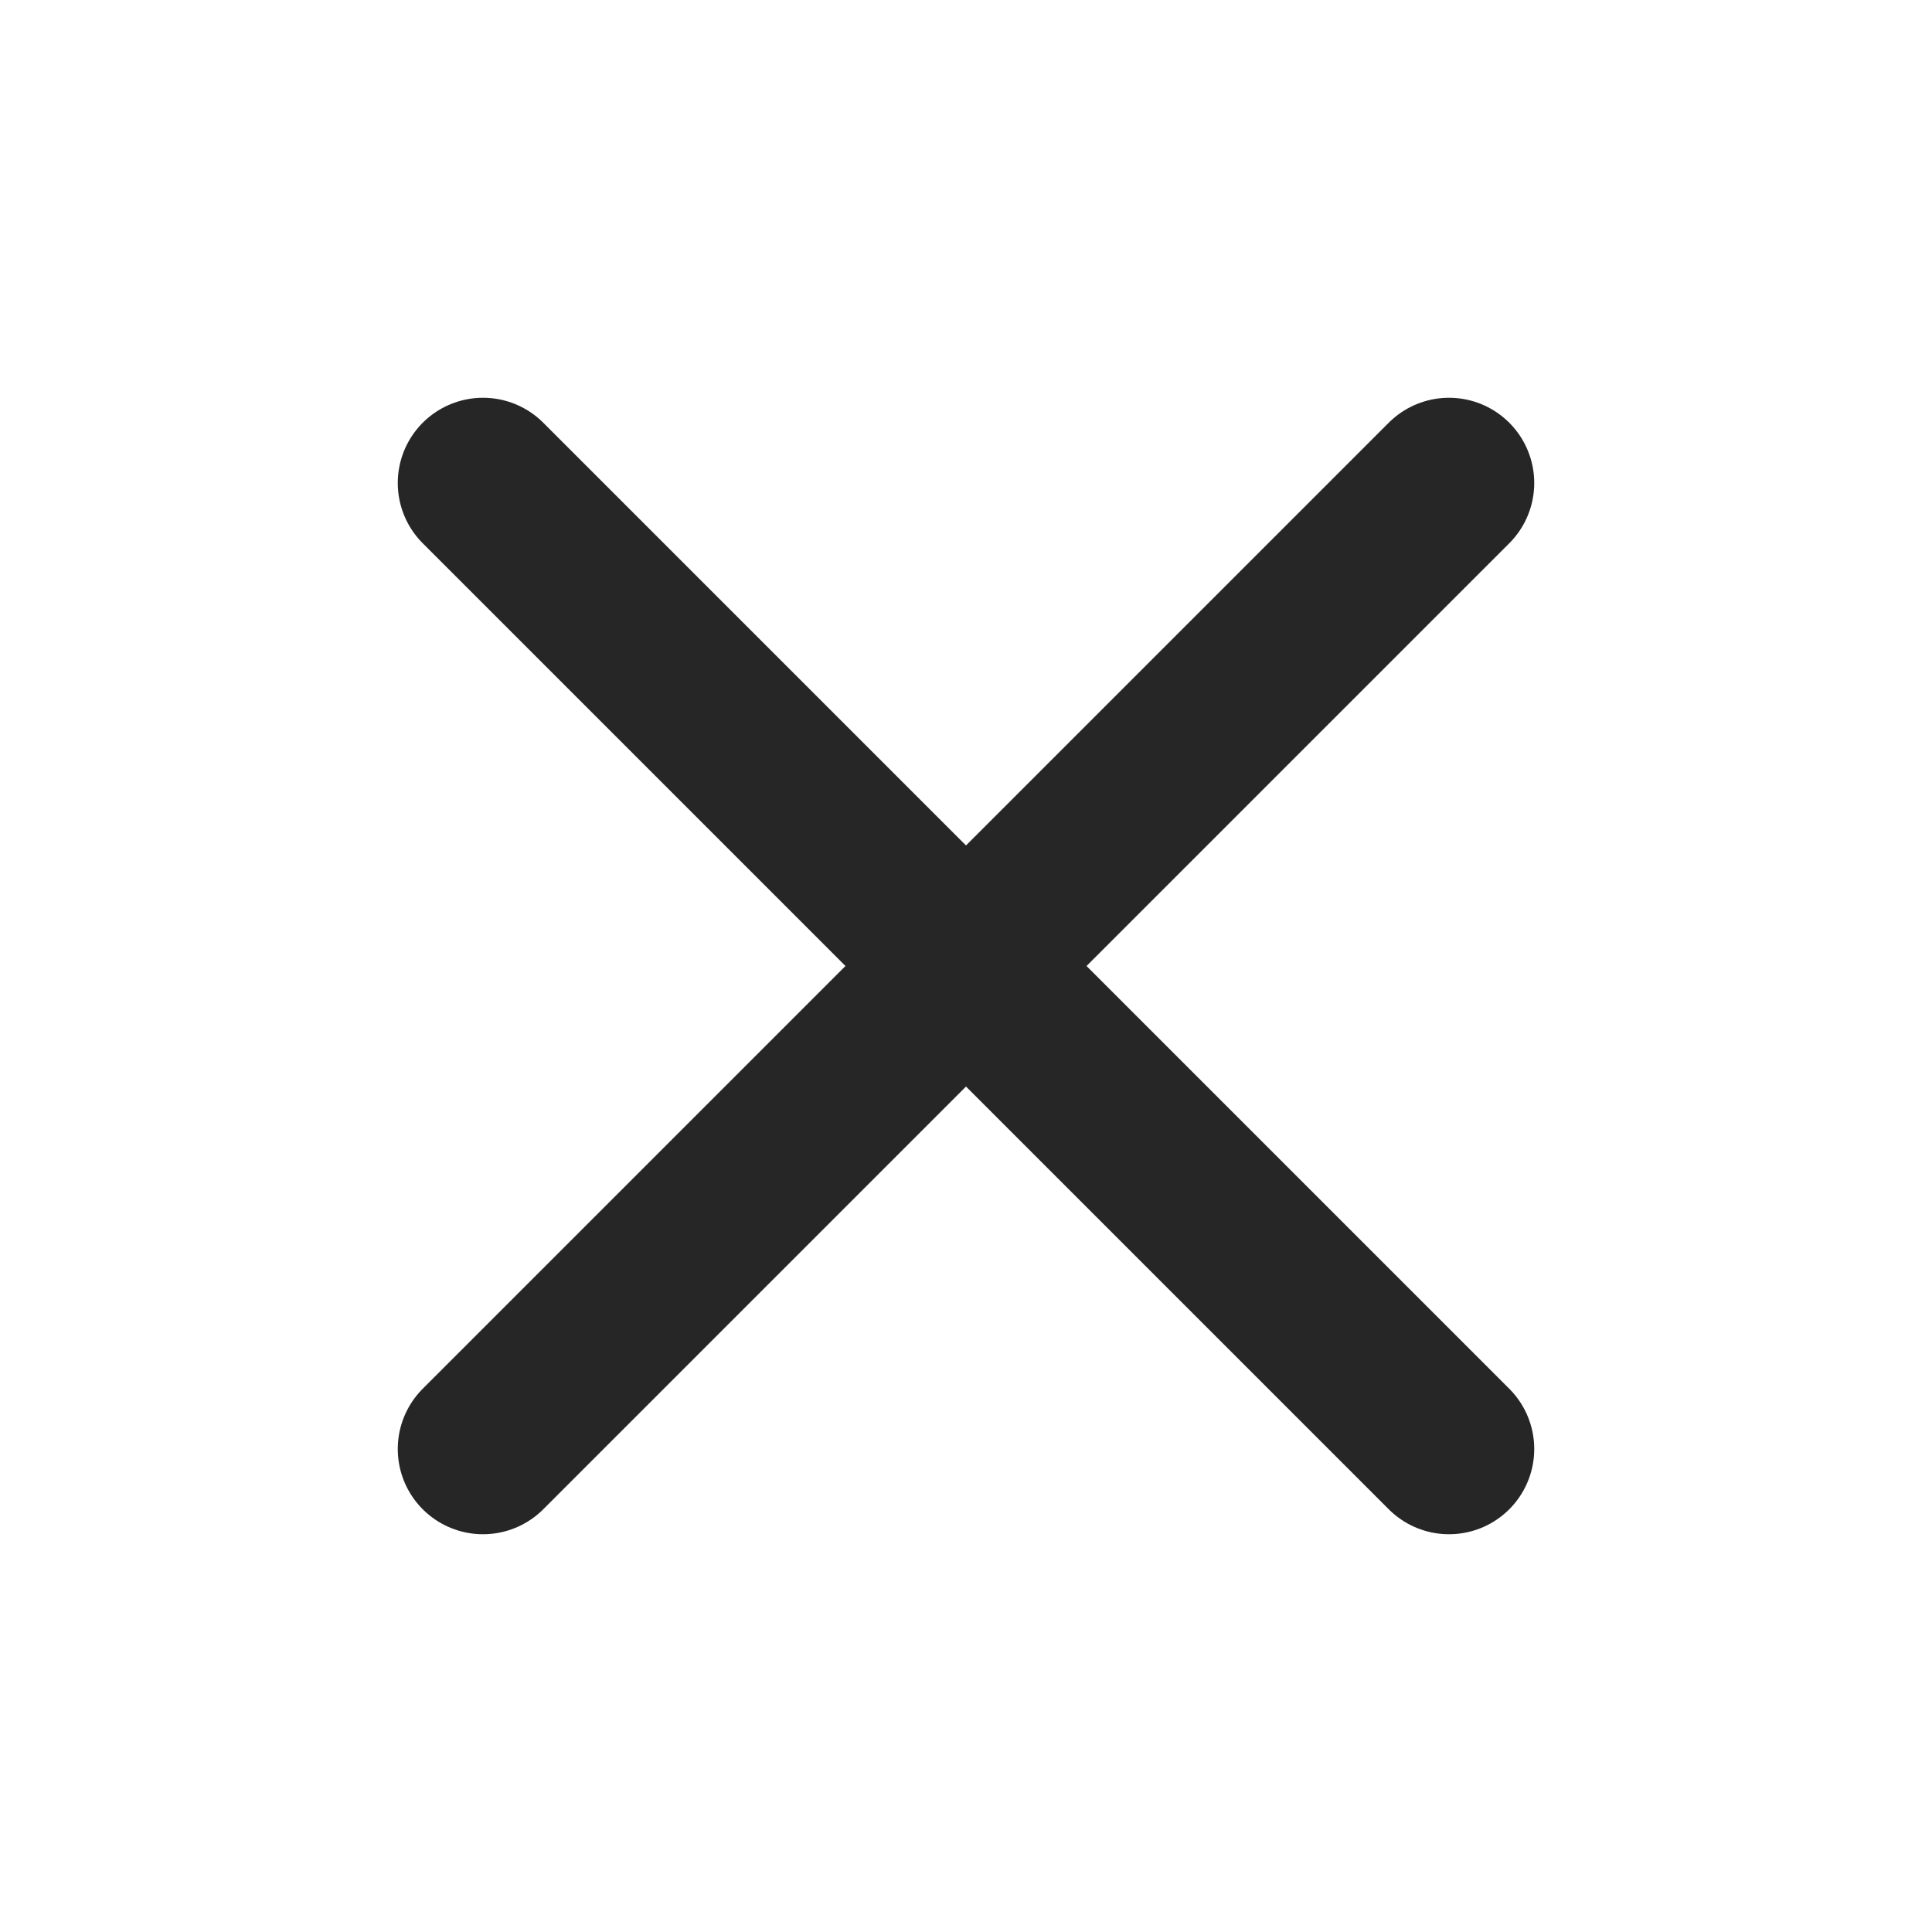 <svg width="34" height="34" viewBox="0 0 34 34" fill="none" xmlns="http://www.w3.org/2000/svg">
<path d="M25.5 8.5L8.5 25.5" stroke="#262626" stroke-width="3" stroke-linecap="round" stroke-linejoin="round"/>
<path d="M8.5 8.5L25.5 25.5" stroke="#262626" stroke-width="3" stroke-linecap="round" stroke-linejoin="round"/>
</svg>
